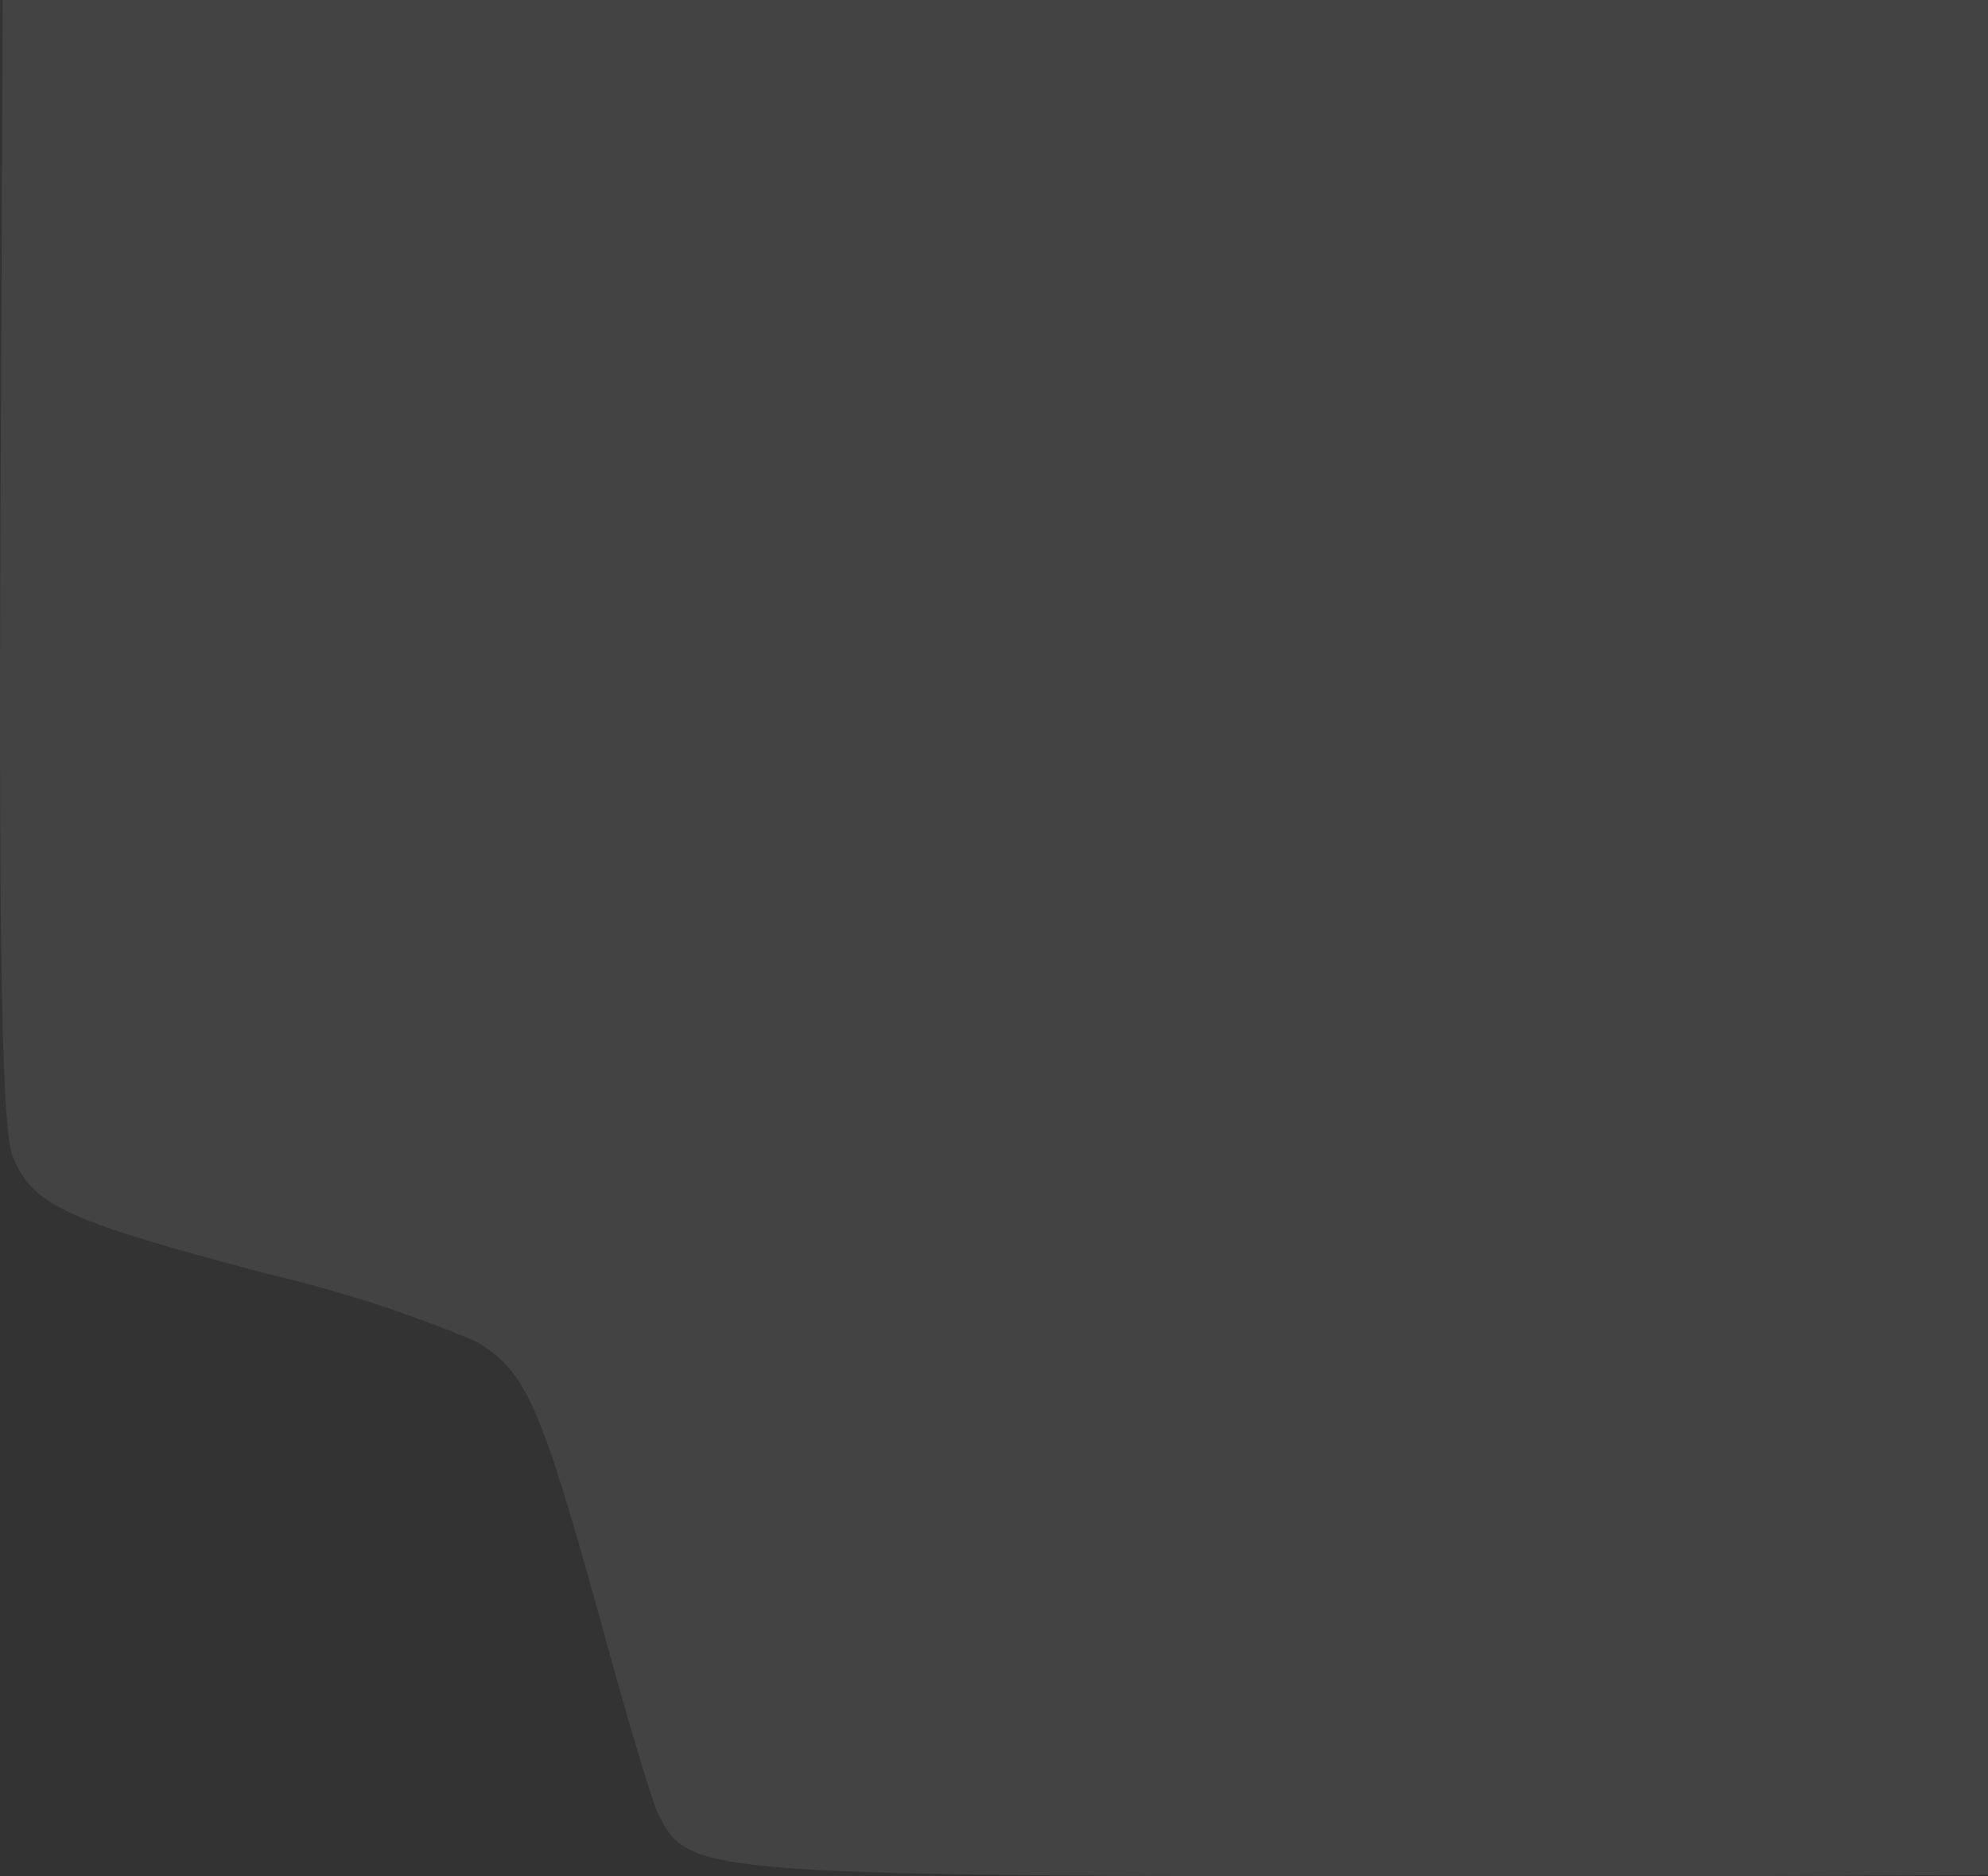 <svg width="409" height="386" viewBox="0 0 409 386" fill="none" xmlns="http://www.w3.org/2000/svg">
<rect x="0" y="0" width="409" height="386" fill="#333333" stroke="none"/>
<path fill-rule="evenodd" clip-rule="evenodd" d="M642.994 -64.361C641.36 -69.761 638.221 -74.584 633.946 -78.261C630.311 -80.66 610.976 -86.535 590.484 -92.161C548.797 -103.042 540.369 -106.683 534.337 -116.363C531.9 -119.963 524.67 -141.185 518.638 -163.484C509.59 -195.546 505.954 -205.227 500.501 -210.068L498.724 -211.846C495.591 -214.688 491.462 -216.175 487.239 -215.984L321.981 -215.984C170.44 -215.984 148.709 -215.363 143.875 -211.846C135.612 -205.806 133.009 -200.966 122.144 -159.885C116.731 -139.2 110.08 -119.963 107.683 -116.363C101.652 -107.262 93.182 -103.662 51.537 -92.161C28.608 -86.121 11.669 -79.461 7.455 -75.861L6.835 -75.241C3.184 -71.746 1.023 -66.973 0.803 -61.919L0.225 80.106C-0.395 190.152 0.224 232.474 2.621 237.893C6.752 248.194 14.106 251.215 55.132 262.095C69.792 265.512 84.138 270.162 98.016 275.996C108.262 282.036 111.278 289.275 123.383 332.797C128.795 352.779 134.249 370.9 135.447 373.299C142.098 386 142.676 386 319.585 386C434.274 386 488.024 384.8 494.056 382.98C504.922 379.381 507.938 373.299 519.382 329.777C523.058 314.983 527.695 300.445 533.263 286.255C538.097 276.575 551.4 271.155 593.665 260.275C619.61 253.614 629.856 250.015 636.508 244.554L638.945 242.734C640.799 241.047 642.291 238.999 643.328 236.716C644.365 234.433 644.926 231.961 644.977 229.454L645.556 90.986C645.39 -5.738 644.812 -57.7 643.118 -64.361H642.994Z" fill="white" fill-opacity="0.08"/>
</svg>
